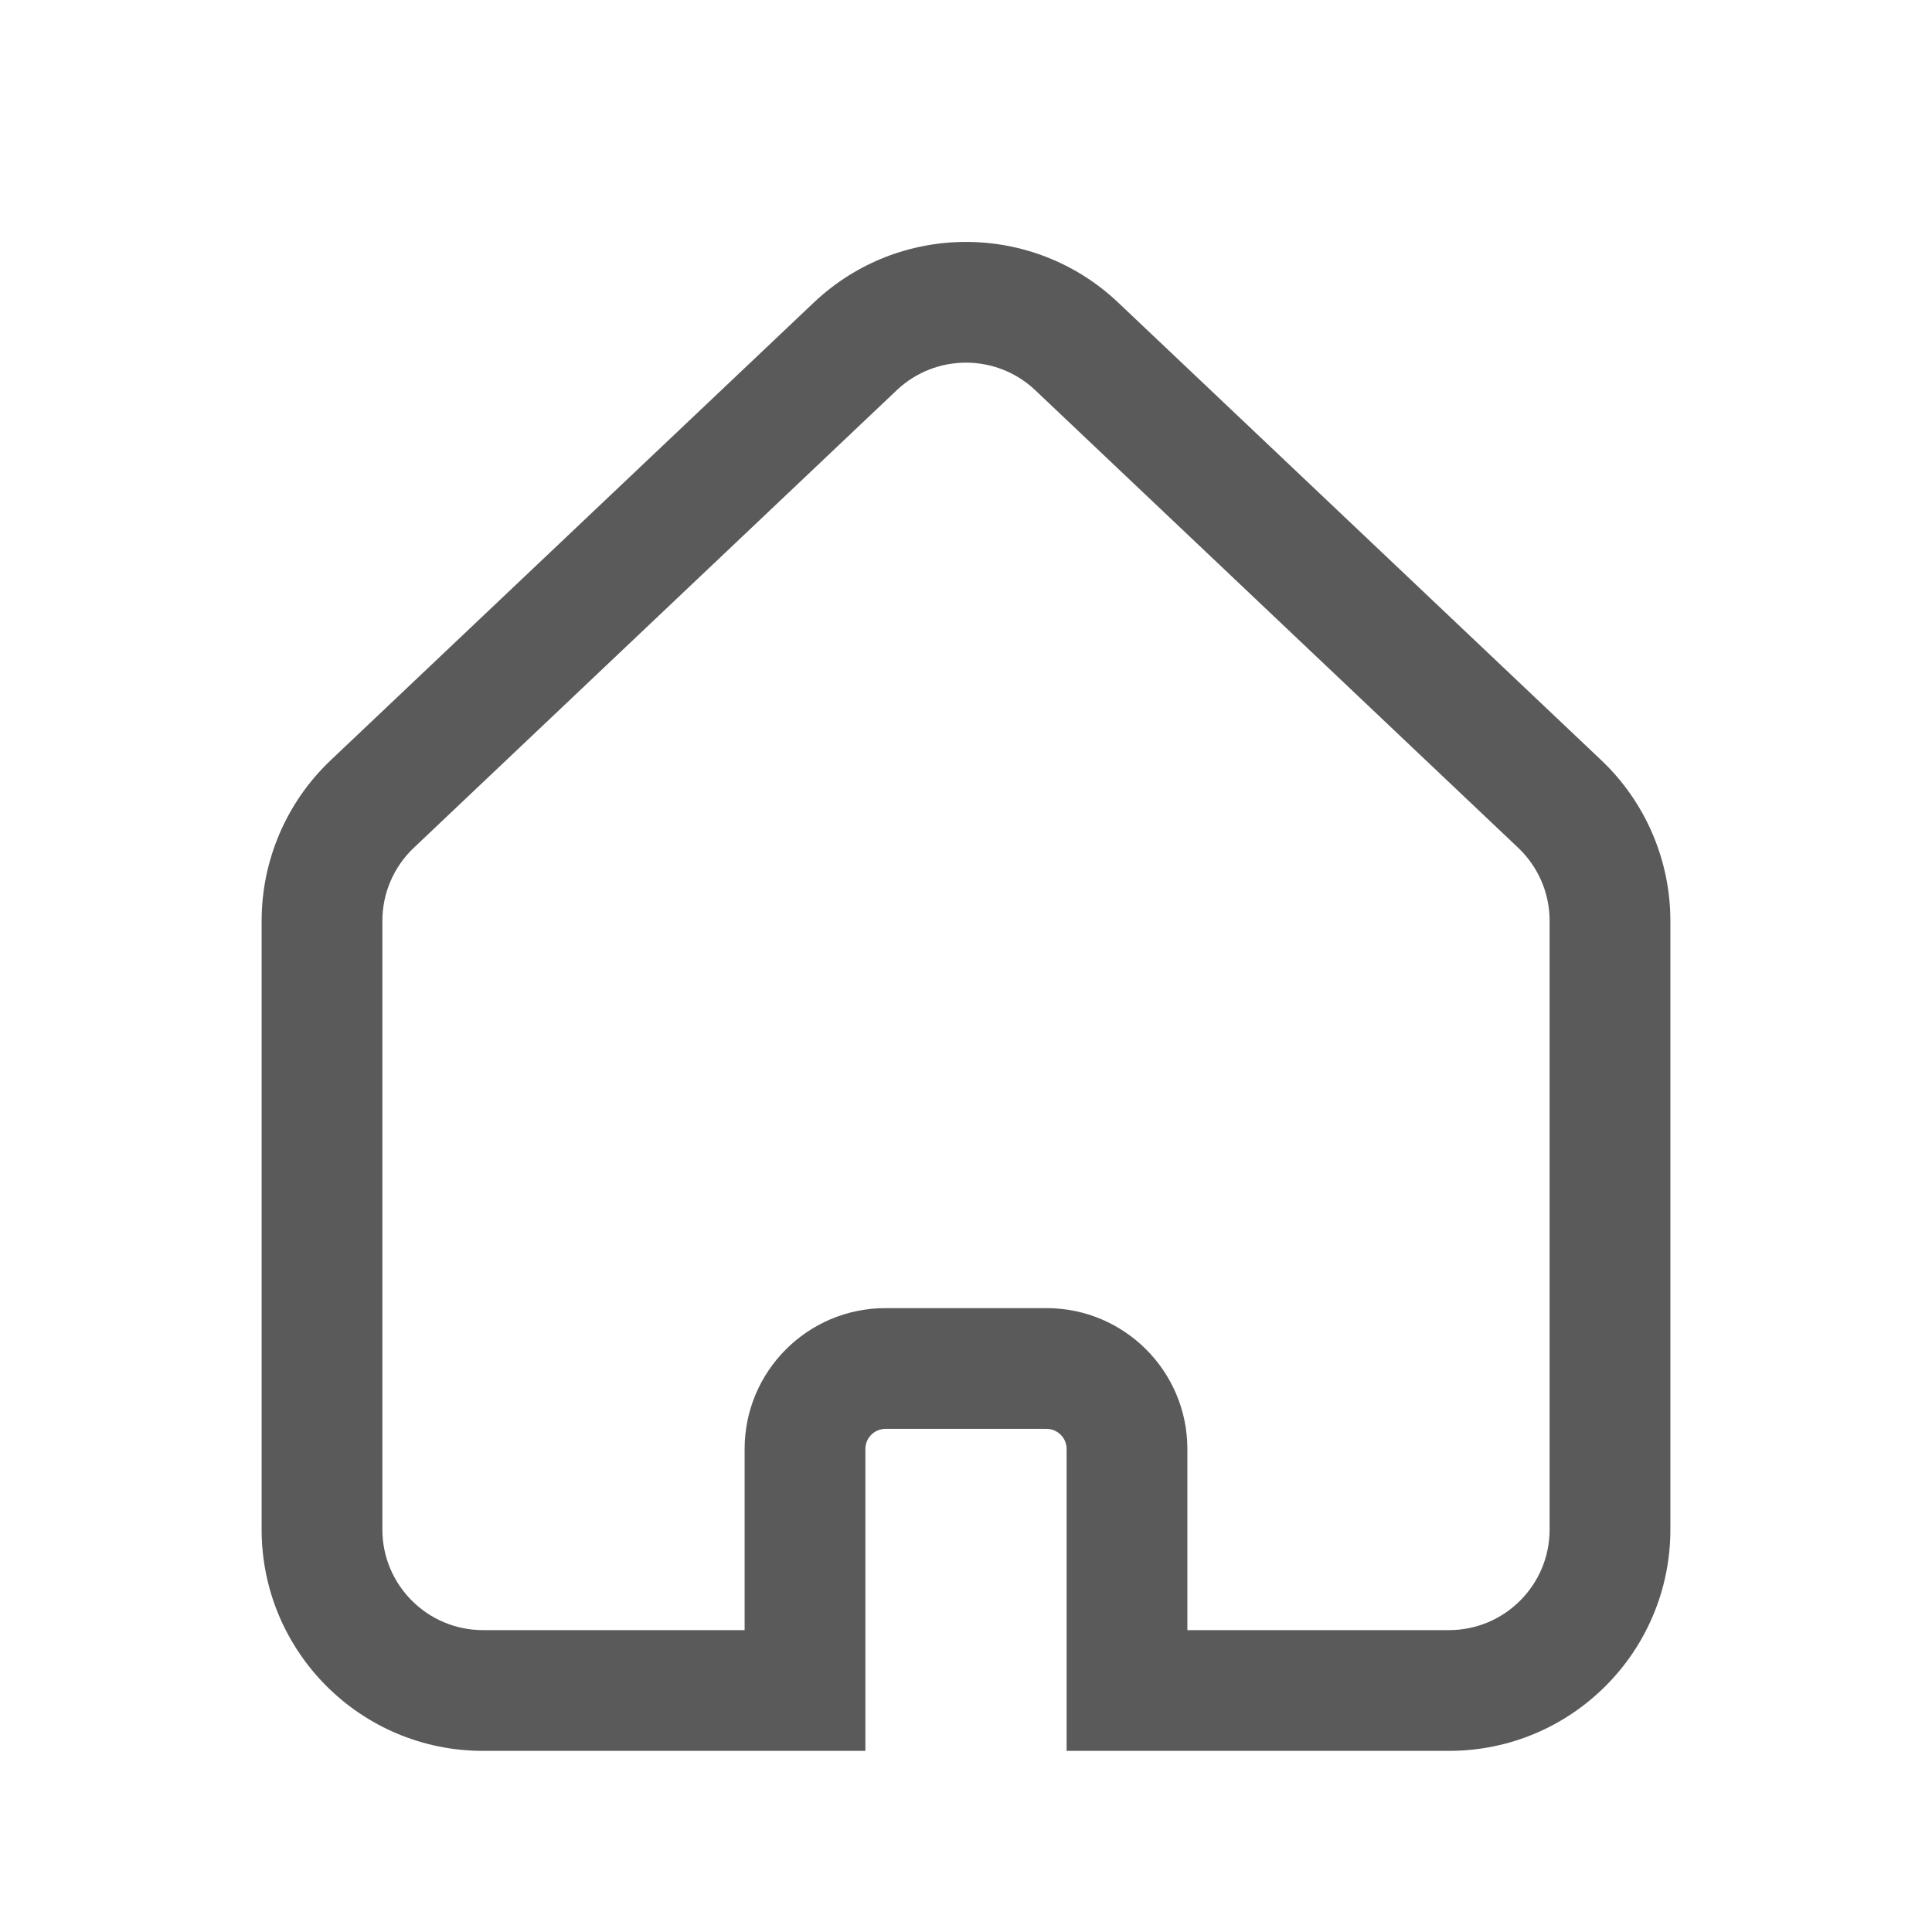 <svg width="24" height="24" viewBox="0 0 24 24" fill="none" xmlns="http://www.w3.org/2000/svg">
<rect width="24" height="24" fill="white"/>
<path d="M10.624 4.303L11.14 4.847V4.847L10.624 4.303ZM4.625 9.987L5.14 10.532L4.625 9.987ZM13.376 4.303L13.891 3.759V3.759L13.376 4.303ZM19.375 9.987L18.86 10.532L19.375 9.987ZM14 21H13.25V21.75H14V21ZM10 21V21.75H10.75V21H10ZM10.109 3.759L4.109 9.443L5.14 10.532L11.14 4.847L10.109 3.759ZM13.891 3.759C12.831 2.754 11.169 2.754 10.109 3.759L11.14 4.847C11.622 4.391 12.378 4.391 12.86 4.847L13.891 3.759ZM19.891 9.443L13.891 3.759L12.86 4.847L18.86 10.532L19.891 9.443ZM20.75 11.439C20.75 10.684 20.439 9.962 19.891 9.443L18.86 10.532C19.109 10.768 19.25 11.096 19.25 11.439H20.75ZM20.75 19V11.439H19.25V19H20.75ZM18 21.75C19.519 21.75 20.75 20.519 20.75 19H19.25C19.25 19.69 18.69 20.25 18 20.25V21.75ZM14 21.75H18V20.25H14V21.75ZM13.25 18V21H14.75V18H13.25ZM13 17.75C13.138 17.75 13.25 17.862 13.25 18H14.75C14.75 17.034 13.966 16.25 13 16.25V17.75ZM11 17.75H13V16.25H11V17.75ZM10.75 18C10.75 17.862 10.862 17.75 11 17.75V16.25C10.034 16.25 9.25 17.034 9.25 18H10.75ZM10.75 21V18H9.25V21H10.75ZM6 21.75H10V20.25H6V21.75ZM3.25 19C3.25 20.519 4.481 21.75 6 21.75V20.25C5.31 20.25 4.75 19.69 4.75 19H3.25ZM3.25 11.439V19H4.75V11.439H3.25ZM4.109 9.443C3.561 9.962 3.25 10.684 3.25 11.439H4.75C4.75 11.096 4.891 10.768 5.14 10.532L4.109 9.443Z" fill="#5A5A5A"/>
</svg>
